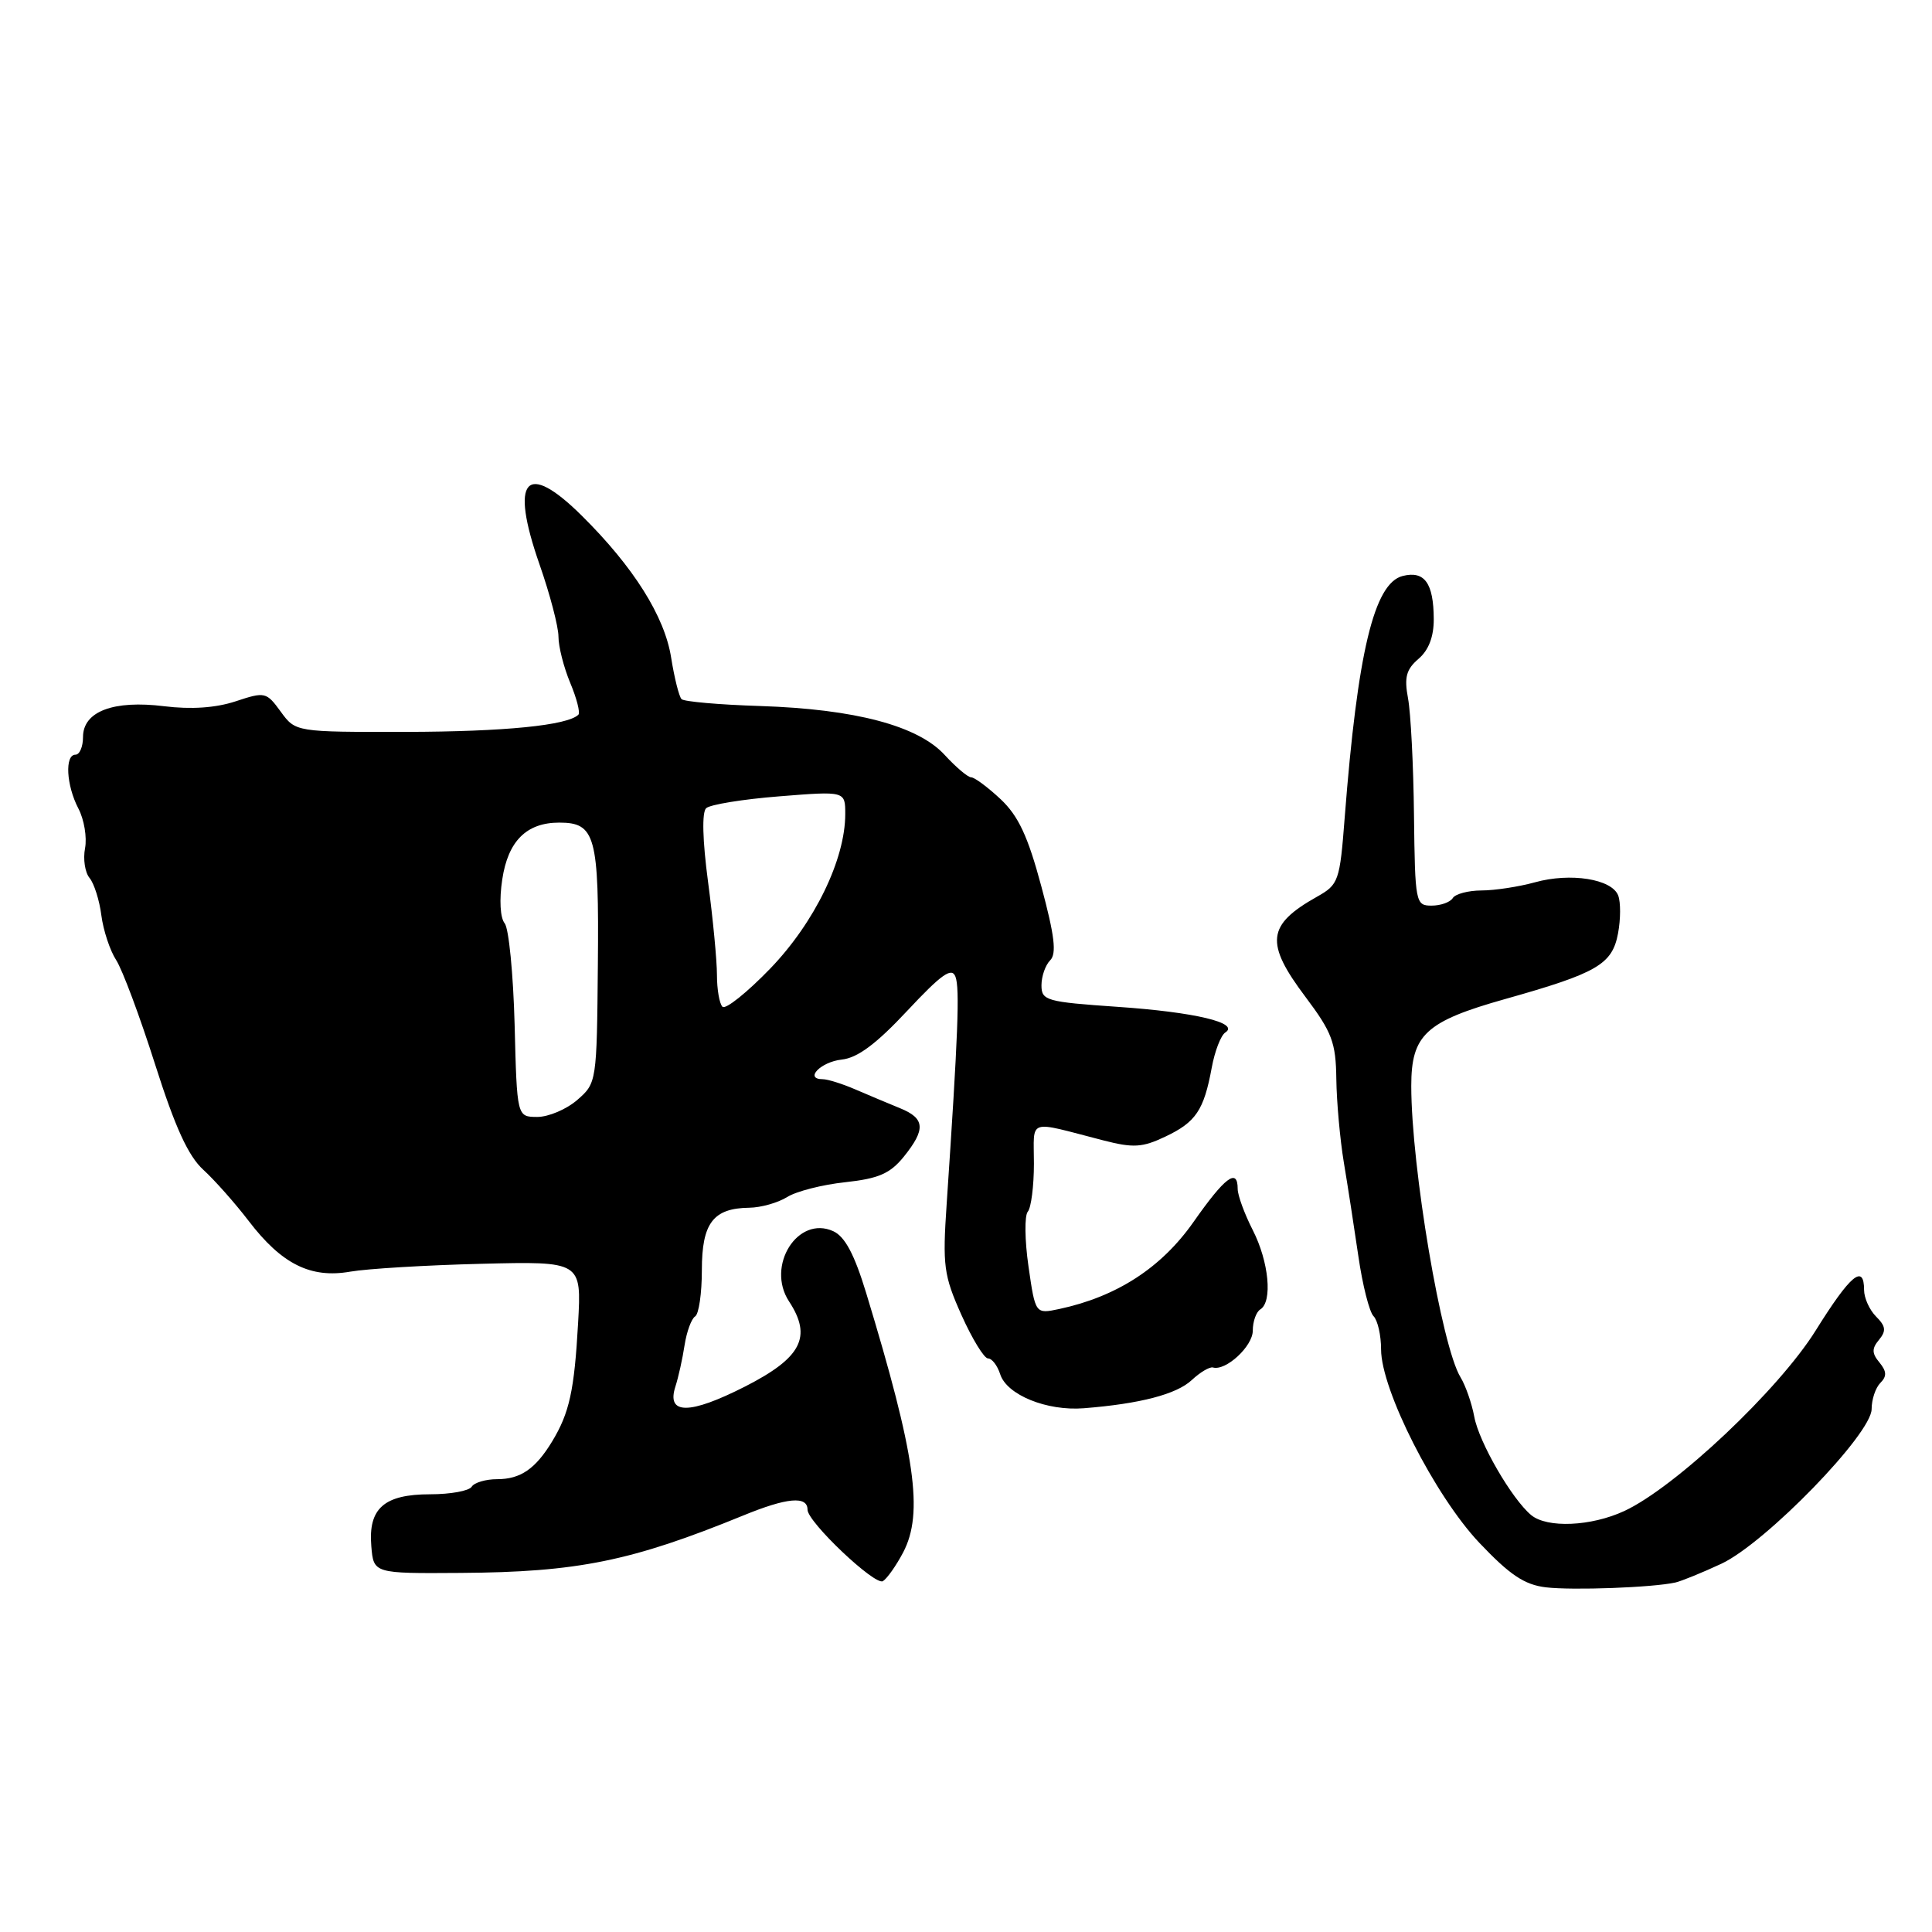 <?xml version="1.0" encoding="UTF-8" standalone="no"?>
<!DOCTYPE svg PUBLIC "-//W3C//DTD SVG 1.1//EN" "http://www.w3.org/Graphics/SVG/1.1/DTD/svg11.dtd" >
<svg xmlns="http://www.w3.org/2000/svg" xmlns:xlink="http://www.w3.org/1999/xlink" version="1.1" viewBox="0 0 256 256">
 <g >
 <path fill="currentColor"
d=" M 222.00 209.69 C 222.82 209.50 225.57 208.38 228.10 207.20 C 233.96 204.45 248.00 190.00 248.00 186.71 C 248.00 185.44 248.52 183.88 249.16 183.24 C 250.03 182.37 250.00 181.71 249.04 180.54 C 248.02 179.32 248.01 178.69 248.98 177.53 C 249.95 176.35 249.88 175.74 248.60 174.46 C 247.72 173.58 247.00 171.99 247.00 170.93 C 247.00 167.41 245.19 168.92 240.60 176.28 C 235.69 184.16 221.98 197.09 215.22 200.22 C 210.83 202.26 204.99 202.51 202.88 200.75 C 200.31 198.60 195.97 191.10 195.35 187.73 C 195.02 185.95 194.20 183.60 193.53 182.50 C 191.02 178.42 187.00 154.64 187.00 143.89 C 187.00 137.11 188.92 135.34 199.43 132.38 C 211.65 128.94 213.63 127.79 214.40 123.67 C 214.75 121.80 214.76 119.55 214.42 118.66 C 213.58 116.47 208.10 115.60 203.39 116.91 C 201.25 117.50 198.06 117.99 196.31 117.99 C 194.55 118.00 192.84 118.45 192.50 119.00 C 192.16 119.55 190.90 120.00 189.69 120.00 C 187.57 120.00 187.50 119.64 187.36 108.00 C 187.29 101.41 186.93 94.44 186.57 92.53 C 186.05 89.75 186.33 88.70 187.96 87.30 C 189.31 86.15 189.99 84.36 189.98 82.03 C 189.96 77.26 188.76 75.59 185.86 76.32 C 182.07 77.28 179.88 86.43 178.18 108.32 C 177.53 116.77 177.38 117.21 174.51 118.82 C 167.86 122.56 167.59 124.93 173.00 132.12 C 176.50 136.78 177.01 138.14 177.07 142.97 C 177.11 146.01 177.56 150.97 178.06 154.00 C 178.57 157.03 179.43 162.63 179.99 166.45 C 180.54 170.27 181.45 173.85 182.00 174.40 C 182.55 174.95 183.00 176.93 183.00 178.80 C 183.00 184.17 190.13 198.20 196.02 204.43 C 200.05 208.68 201.99 209.99 204.84 210.33 C 208.40 210.75 218.98 210.36 222.00 209.69 Z  M 119.68 205.69 C 122.40 200.47 121.31 192.81 114.77 171.32 C 113.21 166.20 111.96 163.85 110.41 163.14 C 105.71 161.00 101.47 167.74 104.55 172.44 C 107.64 177.15 106.21 179.91 98.71 183.73 C 91.35 187.47 88.29 187.47 89.49 183.74 C 89.89 182.51 90.44 180.03 90.71 178.24 C 90.99 176.45 91.62 174.73 92.11 174.43 C 92.60 174.13 93.00 171.37 93.00 168.30 C 93.00 162.06 94.50 160.09 99.29 160.03 C 100.82 160.01 103.07 159.38 104.29 158.62 C 105.50 157.86 108.97 156.97 112.00 156.65 C 116.41 156.17 117.94 155.51 119.75 153.28 C 122.69 149.63 122.58 148.19 119.25 146.84 C 117.74 146.22 115.08 145.11 113.35 144.36 C 111.62 143.61 109.67 143.00 109.02 143.00 C 106.52 143.00 108.75 140.70 111.53 140.40 C 113.63 140.18 116.12 138.32 120.22 133.93 C 124.75 129.09 126.11 128.12 126.60 129.41 C 127.19 130.93 126.95 137.09 125.44 159.50 C 124.88 167.74 125.05 168.99 127.40 174.25 C 128.82 177.41 130.40 180.00 130.92 180.00 C 131.44 180.00 132.16 180.94 132.53 182.09 C 133.40 184.83 138.71 186.99 143.61 186.60 C 151.07 186.01 155.89 184.75 157.91 182.87 C 159.02 181.83 160.29 181.08 160.72 181.20 C 162.43 181.69 166.00 178.39 166.00 176.32 C 166.00 175.11 166.45 173.84 167.00 173.50 C 168.64 172.49 168.14 167.19 166.00 163.00 C 164.90 160.84 164.00 158.39 164.00 157.54 C 164.00 154.70 162.32 155.96 158.13 161.94 C 153.87 168.00 147.97 171.82 140.35 173.45 C 137.19 174.12 137.19 174.12 136.28 167.81 C 135.78 164.34 135.74 161.07 136.19 160.55 C 136.63 160.03 137.00 157.16 137.00 154.18 C 137.00 148.12 135.97 148.47 146.17 151.10 C 150.17 152.13 151.36 152.06 154.41 150.61 C 158.46 148.69 159.52 147.12 160.56 141.48 C 160.96 139.29 161.77 137.19 162.36 136.81 C 164.32 135.54 158.32 134.11 148.07 133.41 C 138.64 132.76 138.00 132.58 138.00 130.56 C 138.00 129.37 138.52 127.88 139.15 127.25 C 140.03 126.37 139.74 123.98 137.98 117.44 C 136.20 110.80 134.94 108.11 132.58 105.89 C 130.89 104.31 129.14 103.01 128.69 103.00 C 128.25 103.00 126.68 101.67 125.19 100.05 C 121.65 96.17 113.32 93.96 100.70 93.55 C 95.31 93.38 90.64 92.97 90.31 92.64 C 89.98 92.31 89.36 89.84 88.93 87.14 C 88.07 81.67 83.95 75.13 77.11 68.35 C 69.66 60.96 67.52 63.42 71.49 74.79 C 72.87 78.73 74.00 83.04 74.00 84.36 C 74.00 85.68 74.70 88.43 75.56 90.49 C 76.42 92.54 76.90 94.43 76.64 94.70 C 75.21 96.12 66.87 96.95 53.83 96.98 C 39.17 97.00 39.17 97.00 37.20 94.30 C 35.30 91.69 35.11 91.64 31.22 92.93 C 28.58 93.80 25.33 94.02 21.76 93.58 C 15.03 92.74 11.00 94.27 11.00 97.66 C 11.00 98.95 10.55 100.00 10.00 100.00 C 8.56 100.00 8.78 104.06 10.39 107.14 C 11.15 108.59 11.54 110.95 11.27 112.39 C 10.99 113.83 11.26 115.61 11.87 116.34 C 12.47 117.07 13.18 119.30 13.43 121.29 C 13.69 123.28 14.57 125.95 15.39 127.21 C 16.21 128.47 18.53 134.68 20.54 141.00 C 23.20 149.37 24.94 153.18 26.94 155.00 C 28.45 156.38 31.15 159.43 32.95 161.78 C 37.32 167.50 41.16 169.42 46.41 168.50 C 48.66 168.11 56.48 167.64 63.78 167.46 C 77.06 167.13 77.06 167.13 76.60 175.32 C 76.10 184.27 75.45 187.22 73.16 191.00 C 70.95 194.64 68.97 196.00 65.87 196.00 C 64.36 196.00 62.84 196.45 62.50 197.00 C 62.16 197.55 59.69 198.00 57.01 198.00 C 50.90 198.00 48.78 199.86 49.20 204.87 C 49.50 208.50 49.50 208.50 61.00 208.42 C 76.54 208.32 83.66 206.87 98.51 200.80 C 104.29 198.43 107.00 198.19 107.00 200.04 C 107.00 201.67 115.95 210.15 116.99 209.51 C 117.55 209.16 118.76 207.44 119.68 205.69 Z  M 68.19 135.77 C 68.01 129.05 67.42 123.00 66.87 122.34 C 66.28 121.63 66.14 119.22 66.55 116.54 C 67.31 111.45 69.76 109.00 74.10 109.00 C 78.90 109.00 79.38 110.76 79.22 127.82 C 79.08 143.38 79.06 143.52 76.49 145.75 C 75.06 146.99 72.68 148.00 71.19 148.00 C 68.50 147.99 68.50 147.99 68.19 135.77 Z  M 95.73 133.40 C 95.33 133.00 95.00 131.11 95.00 129.20 C 95.00 127.29 94.47 121.73 93.82 116.85 C 93.09 111.36 92.99 107.63 93.57 107.09 C 94.08 106.61 98.44 105.90 103.25 105.52 C 112.00 104.82 112.00 104.82 112.00 107.87 C 112.00 113.88 107.94 122.23 102.08 128.32 C 98.99 131.52 96.14 133.80 95.73 133.40 Z "/>
</g>
</svg>